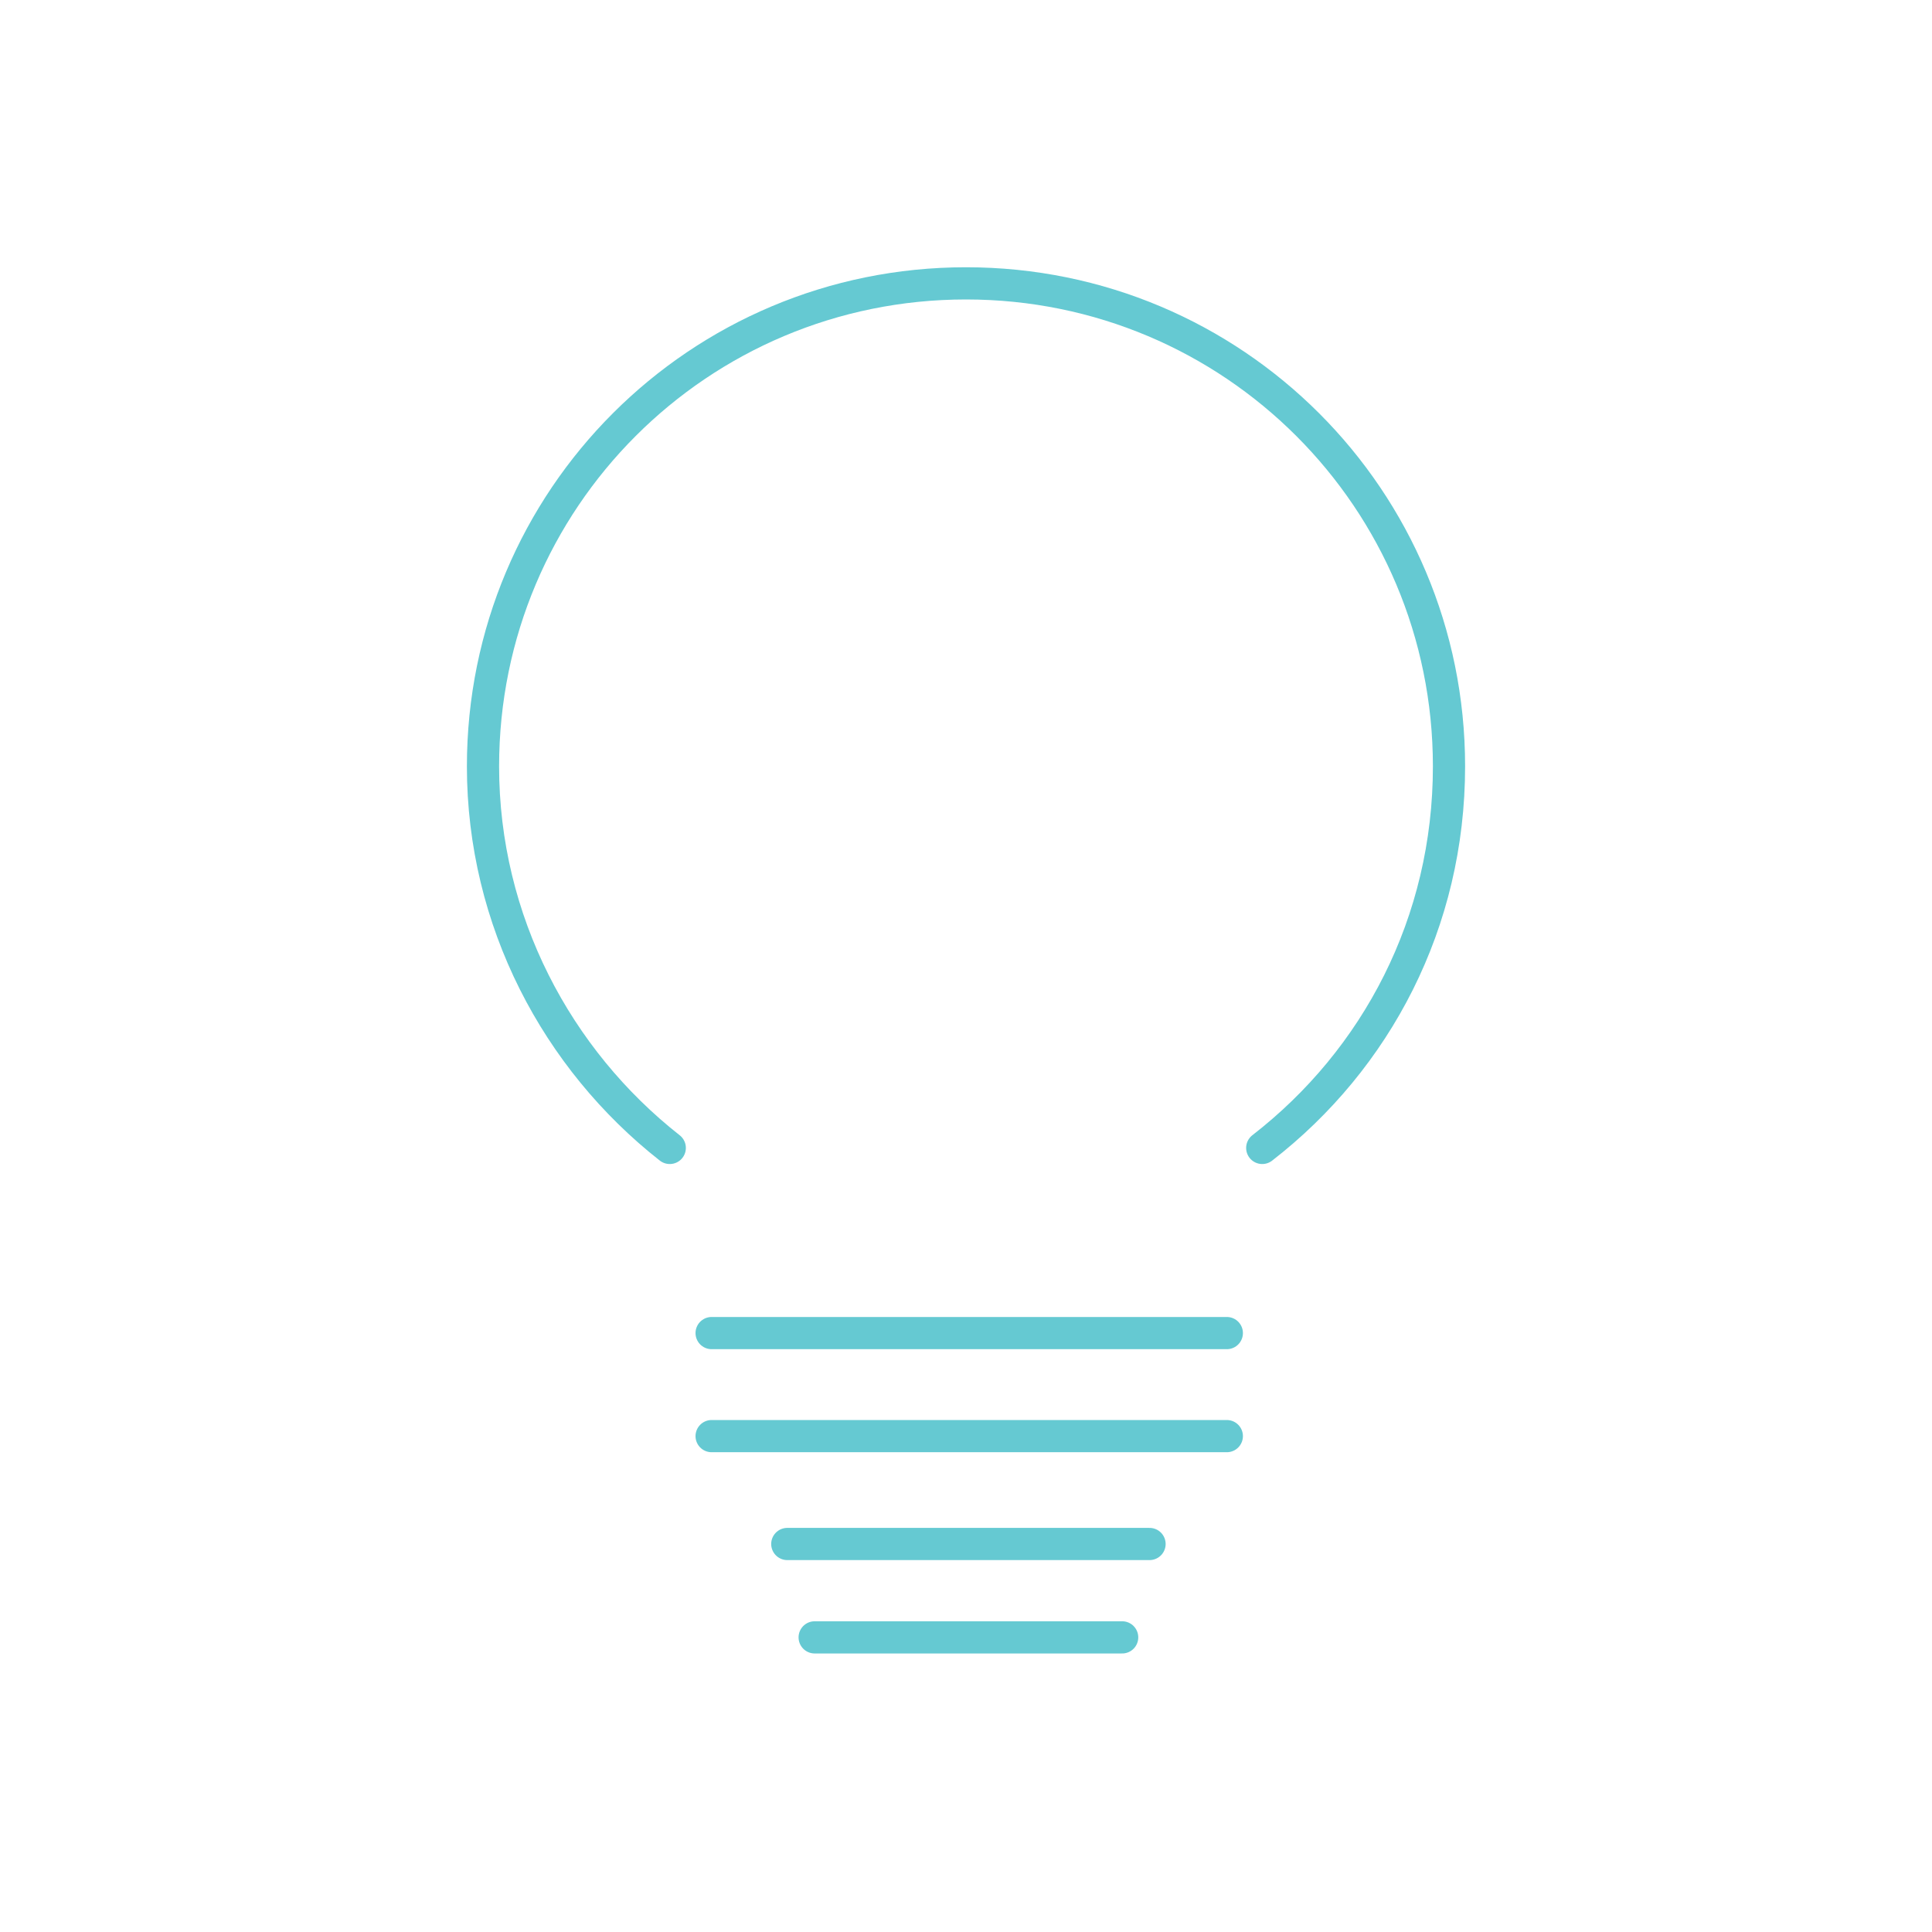 <?xml version="1.0" encoding="utf-8"?>
<!-- Generator: Adobe Illustrator 18.1.0, SVG Export Plug-In . SVG Version: 6.00 Build 0)  -->
<svg version="1.1" id="lightbulb" xmlns="http://www.w3.org/2000/svg" xmlns:xlink="http://www.w3.org/1999/xlink" x="0px" y="0px"
	 viewBox="0 0 120 120" enable-background="new 0 0 120 120" xml:space="preserve">
<path fill="none" stroke="#65C9D2" stroke-width="2" stroke-linecap="round" stroke-linejoin="round" stroke-miterlimit="10" d="
	M78.4,71.3c7.1-5.5,11.6-14,11.6-23.7c0-16.6-13.4-30-30-30S30,31,30,47.6c0,9.6,4.6,18.2,11.6,23.7"/>
<line fill="none" stroke="#65C9D2" stroke-width="2" stroke-linecap="round" stroke-linejoin="round" stroke-miterlimit="10" x1="50.6" y1="101.7" x2="69.7" y2="101.7"/>
<line fill="none" stroke="#65C9D2" stroke-width="2" stroke-linecap="round" stroke-linejoin="round" stroke-miterlimit="10" x1="48.9" y1="95.9" x2="71.4" y2="95.9"/>
<line fill="none" stroke="#65C9D2" stroke-width="2" stroke-linecap="round" stroke-linejoin="round" stroke-miterlimit="10" x1="44.2" y1="89.2" x2="76.2" y2="89.2"/>
<line fill="none" stroke="#65C9D2" stroke-width="2" stroke-linecap="round" stroke-linejoin="round" stroke-miterlimit="10" x1="44.2" y1="82.8" x2="76.2" y2="82.8"/>
</svg>
